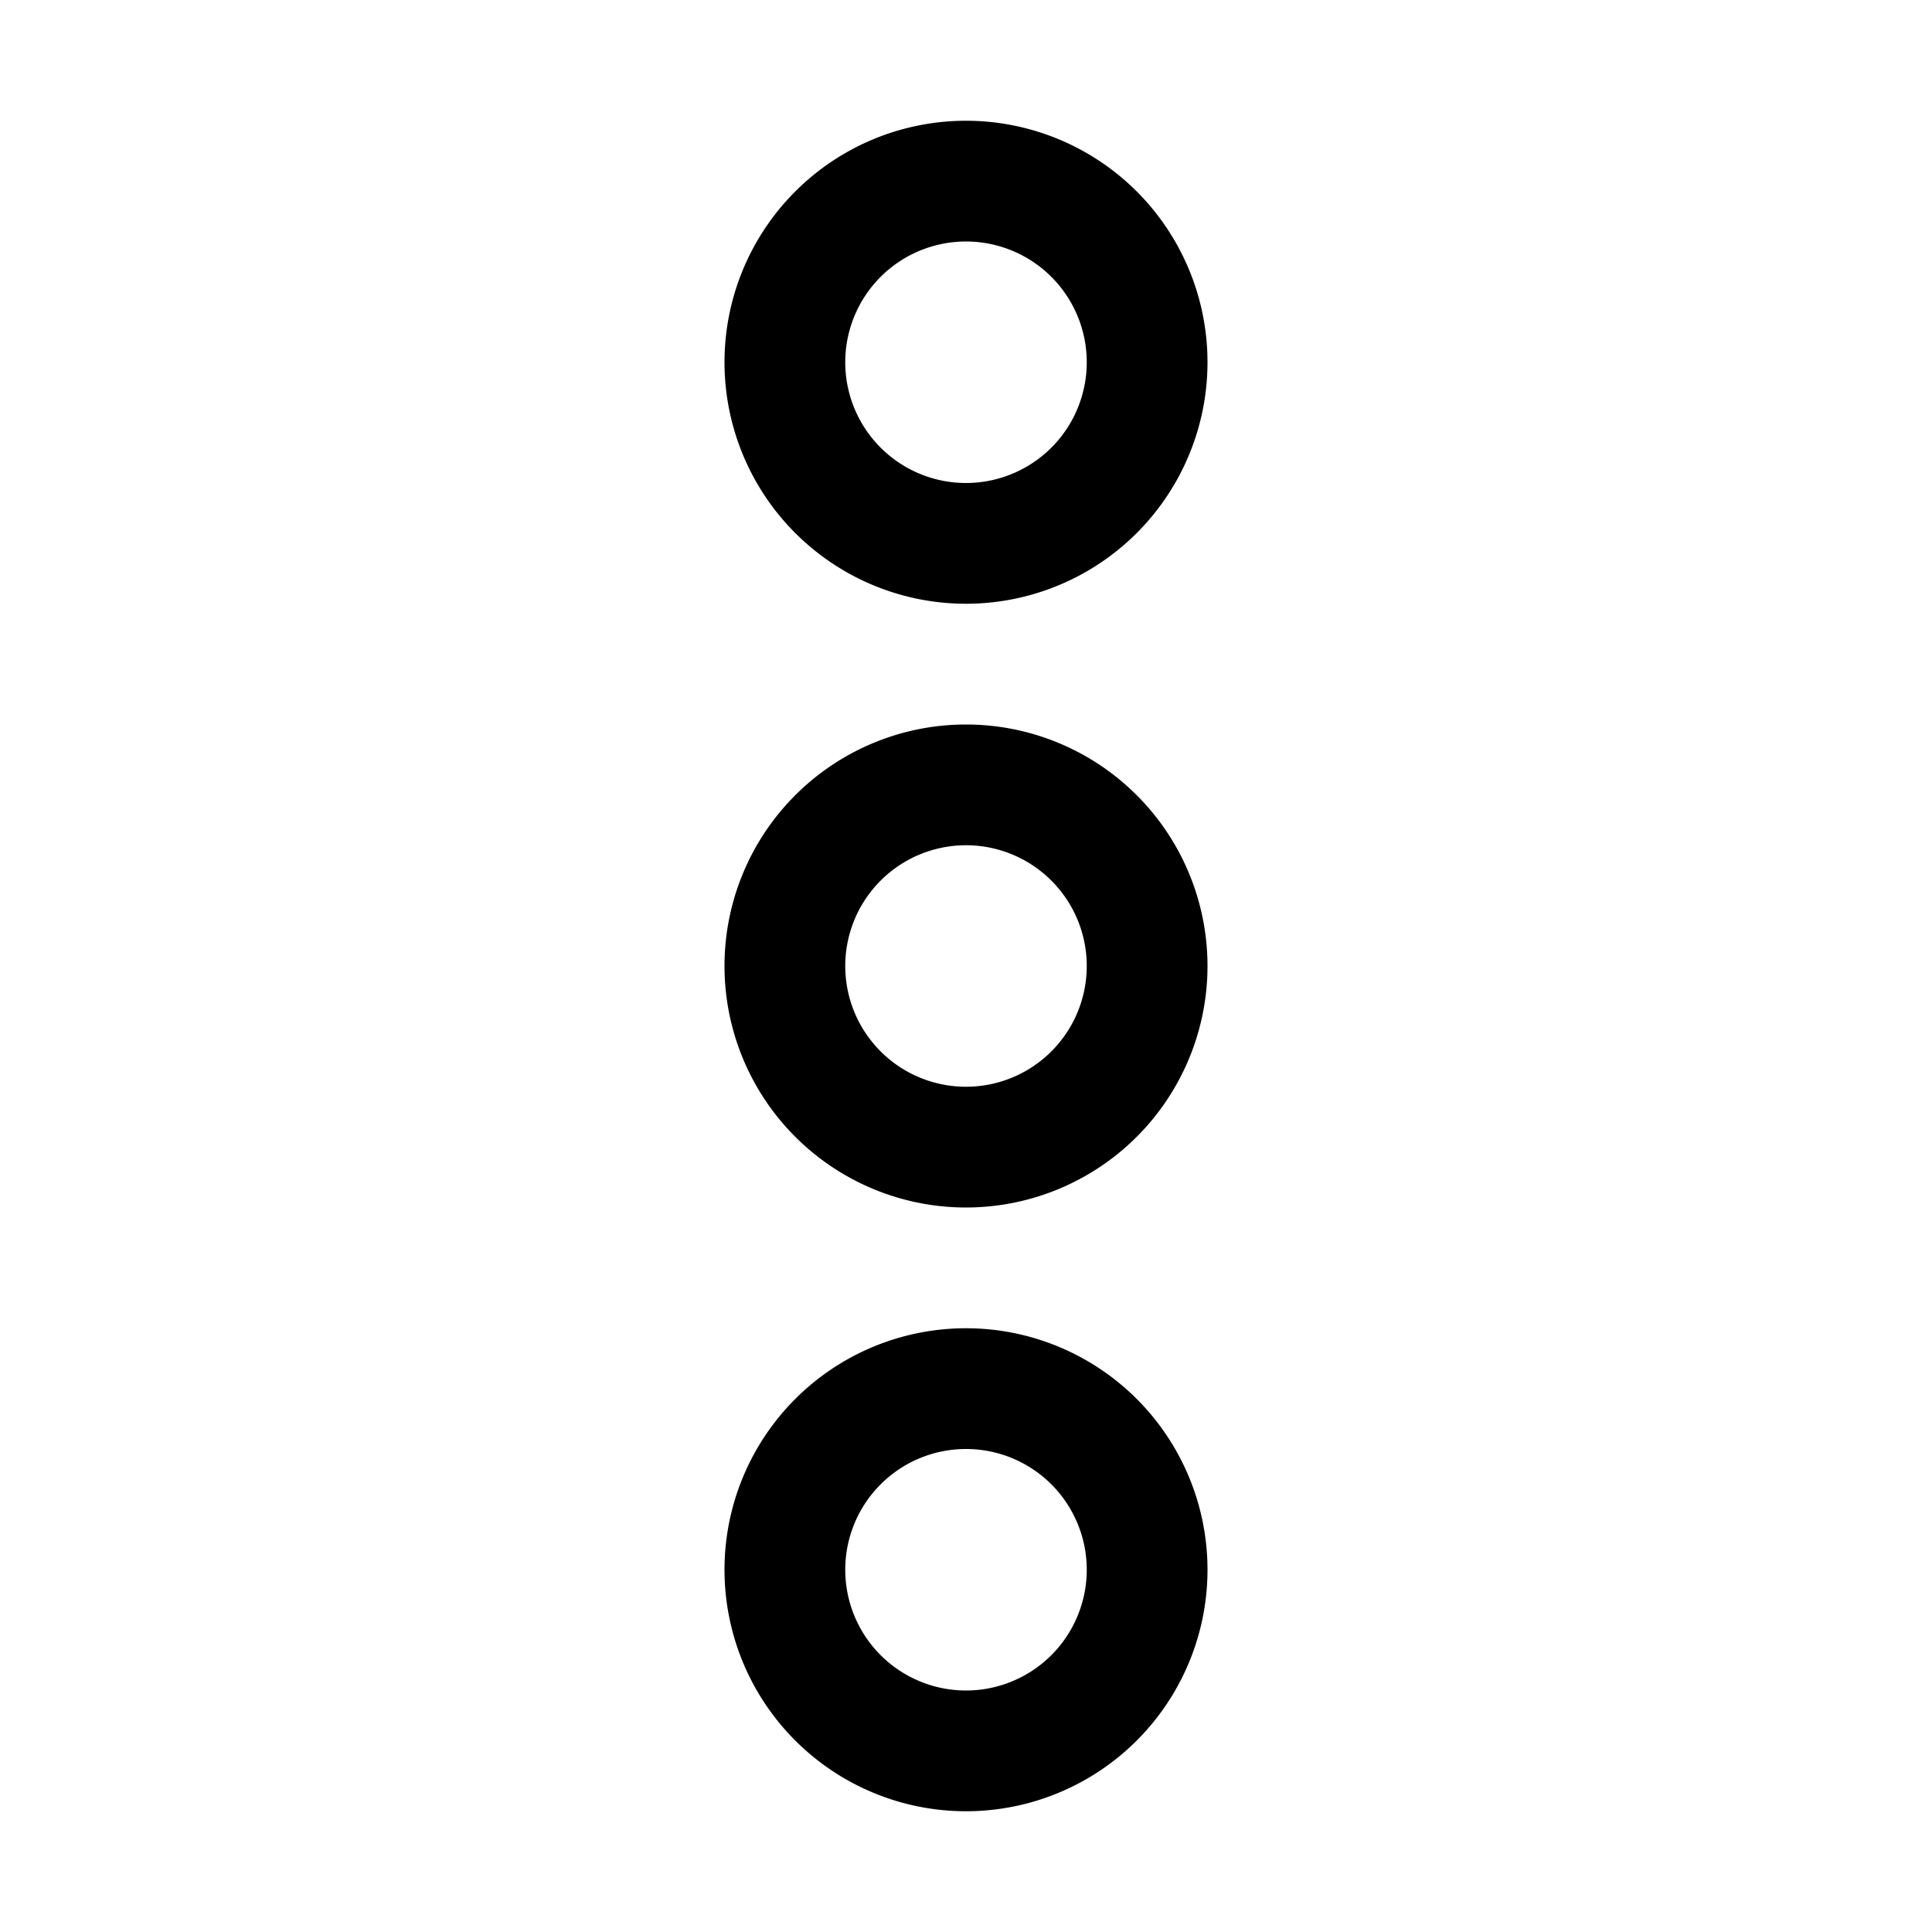 <svg xmlns="http://www.w3.org/2000/svg" fill="none" viewBox="0 0 32 32" stroke-width="2" stroke="currentColor" aria-hidden="true">
  <path stroke-linecap="round" stroke-linejoin="round" d="M16 19a3 3 0 100-6 3 3 0 000 6zM16 9a3 3 0 100-6 3 3 0 000 6zM16 29a3 3 0 100-6 3 3 0 000 6z"/>
</svg>
